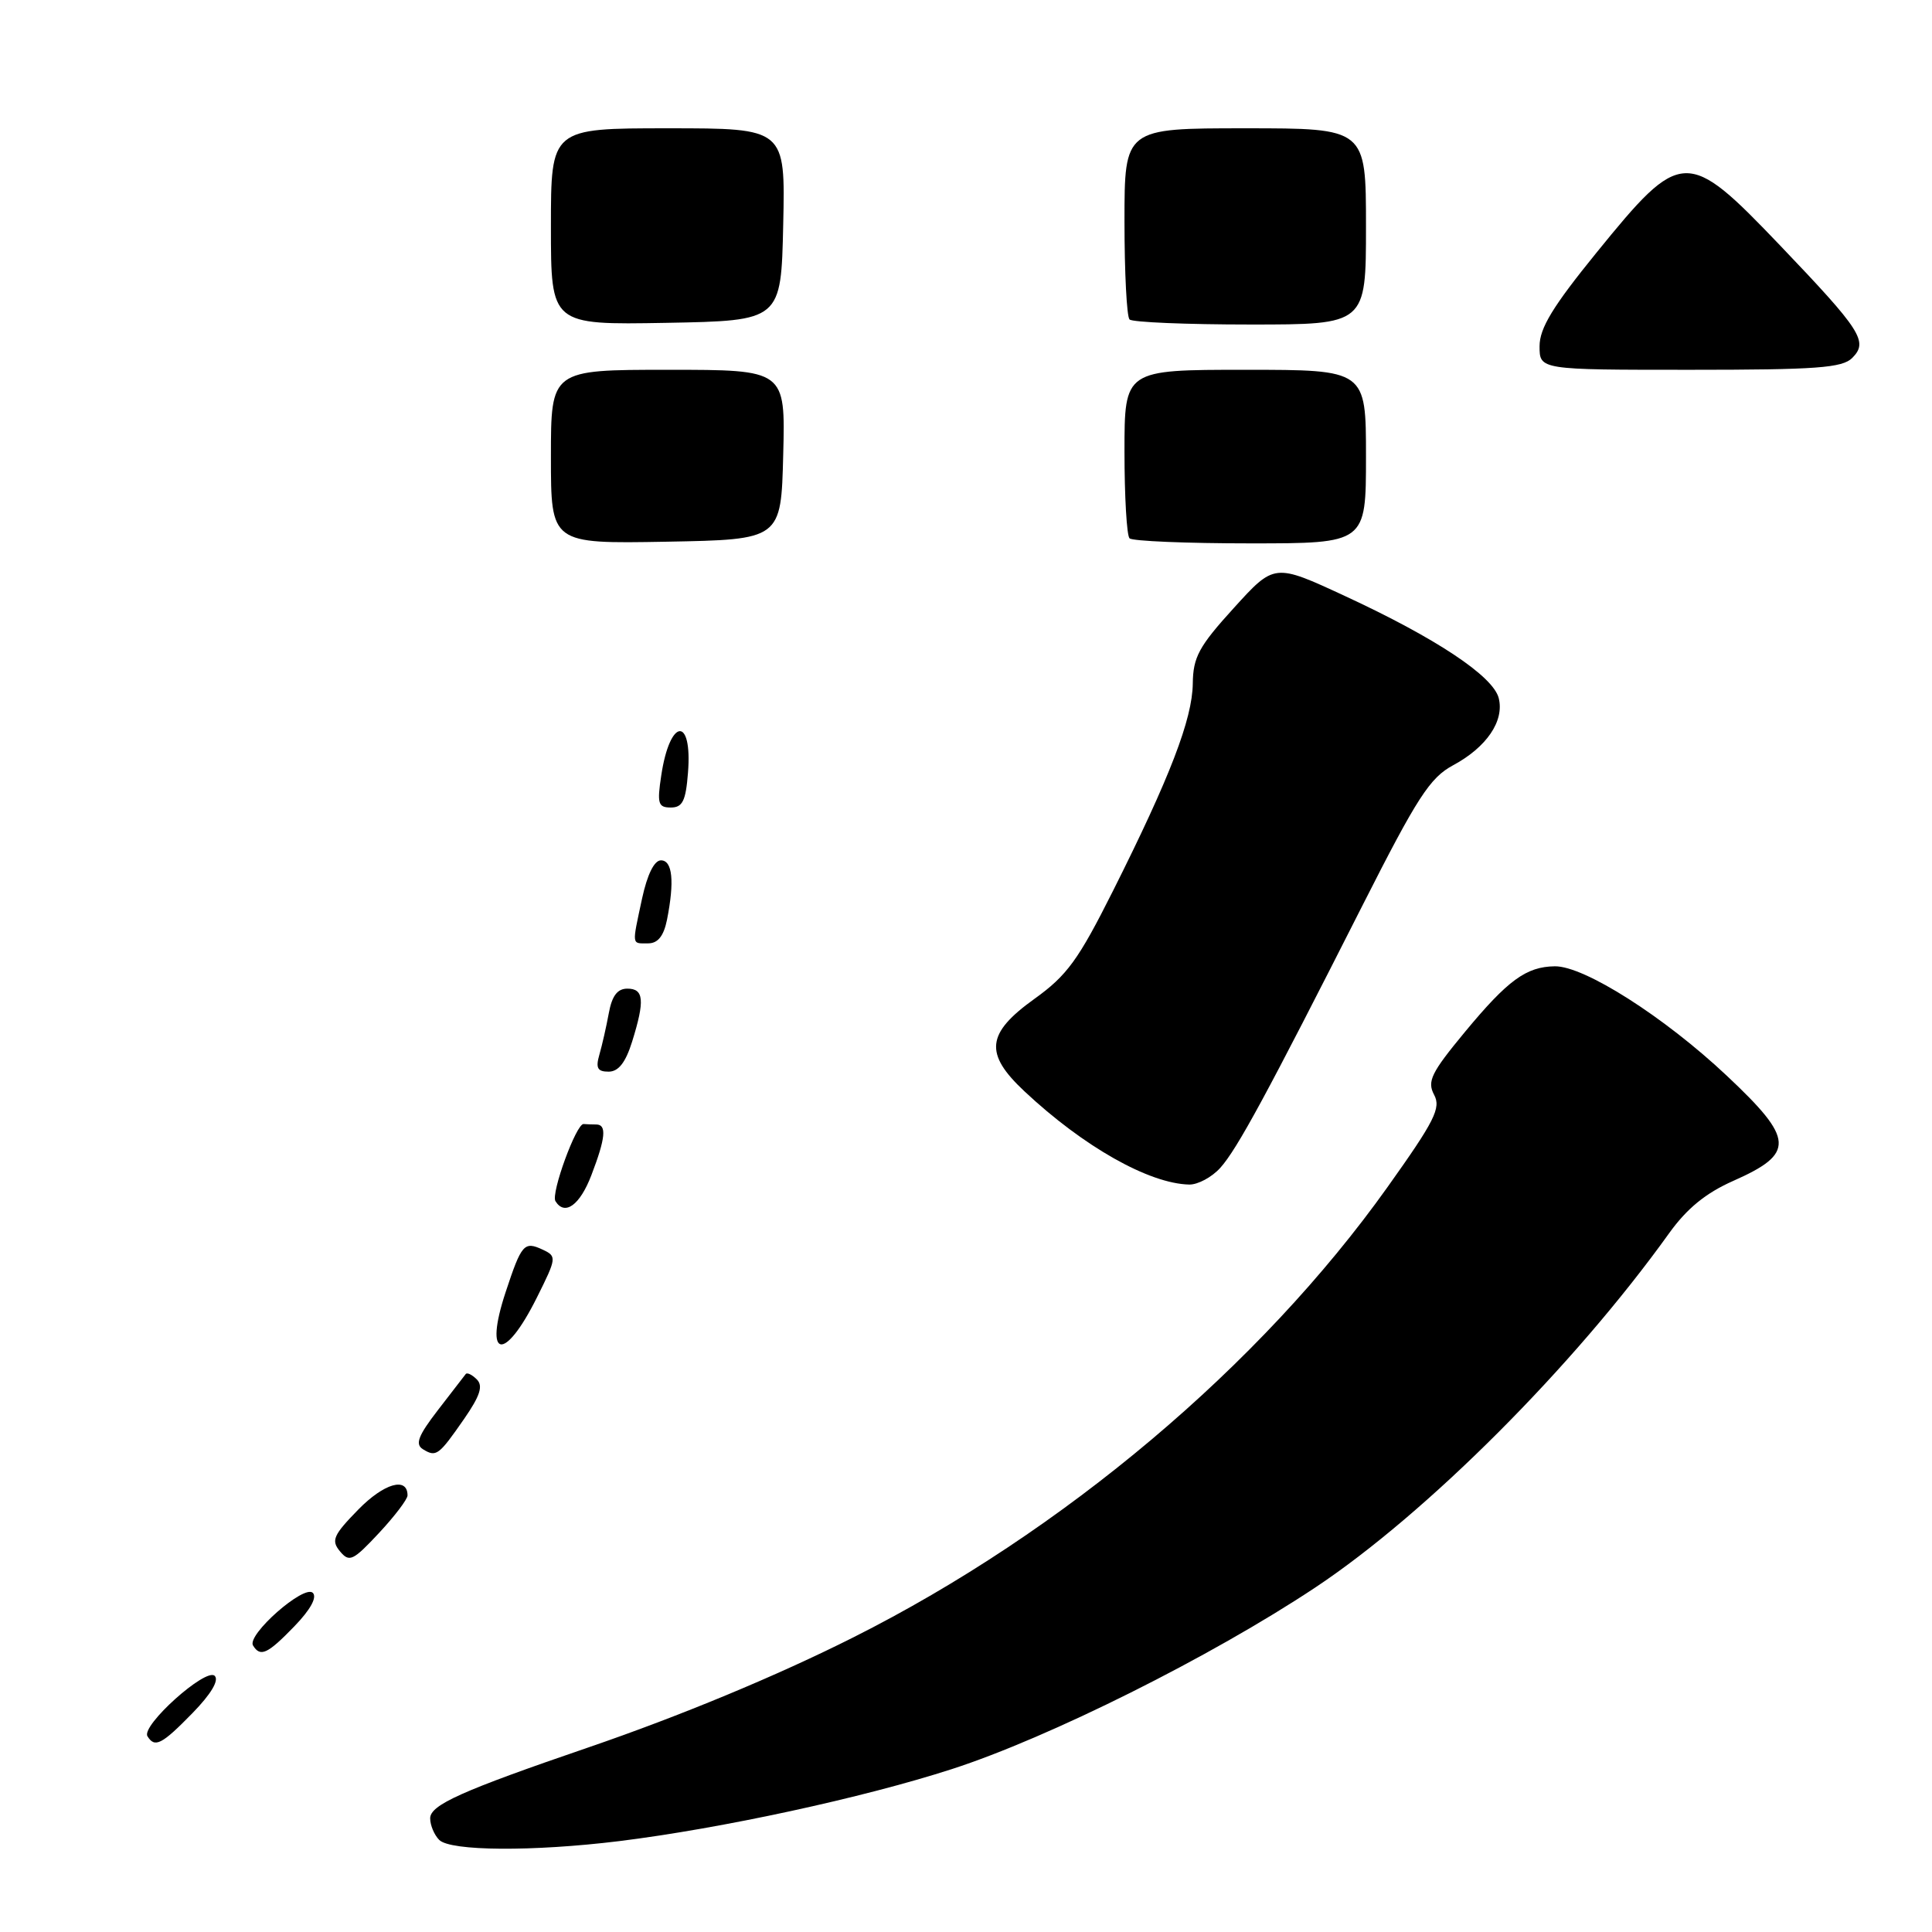 <?xml version="1.0" encoding="UTF-8" standalone="no"?>
<!DOCTYPE svg PUBLIC "-//W3C//DTD SVG 1.1//EN" "http://www.w3.org/Graphics/SVG/1.1/DTD/svg11.dtd" >
<svg xmlns="http://www.w3.org/2000/svg" xmlns:xlink="http://www.w3.org/1999/xlink" version="1.1" viewBox="0 0 256 256">
 <g >
 <path fill="currentColor"
d=" M 82.03 243.96 C 95.59 242.28 114.32 238.23 126.14 234.41 C 139.00 230.25 160.48 219.52 174.27 210.36 C 189.03 200.55 208.54 181.02 221.16 163.42 C 223.52 160.13 226.02 158.09 229.65 156.48 C 237.89 152.83 237.78 150.97 228.80 142.53 C 220.51 134.73 209.90 127.98 206.02 128.04 C 202.23 128.09 199.80 129.87 194.10 136.75 C 189.65 142.13 189.08 143.28 190.02 145.05 C 190.97 146.81 190.12 148.50 183.85 157.30 C 167.00 180.96 140.87 202.99 113.07 216.96 C 102.98 222.04 90.11 227.38 78.00 231.53 C 61.15 237.30 57.00 239.16 57.00 240.94 C 57.00 241.85 57.54 243.14 58.20 243.80 C 59.69 245.29 70.61 245.36 82.03 243.96 Z  M 25.50 227.00 C 27.96 224.48 29.05 222.65 28.45 222.06 C 27.30 220.92 18.67 228.66 19.54 230.06 C 20.51 231.64 21.44 231.16 25.50 227.00 Z  M 39.00 215.50 C 41.13 213.30 42.04 211.65 41.45 211.06 C 40.29 209.92 32.66 216.64 33.53 218.04 C 34.50 219.61 35.44 219.18 39.00 215.50 Z  M 54.00 198.15 C 54.00 195.64 50.88 196.54 47.47 200.03 C 44.16 203.42 43.85 204.12 45.05 205.56 C 46.29 207.05 46.77 206.82 50.21 203.14 C 52.29 200.91 54.00 198.66 54.00 198.15 Z  M 61.50 188.01 C 63.62 184.94 64.04 183.64 63.18 182.78 C 62.55 182.15 61.89 181.83 61.71 182.07 C 61.53 182.31 59.88 184.45 58.03 186.84 C 55.40 190.25 54.98 191.37 56.04 192.03 C 57.80 193.11 58.12 192.88 61.50 188.01 Z  M 71.14 171.93 C 73.76 166.68 73.79 166.47 71.92 165.59 C 69.45 164.44 69.11 164.82 67.00 171.21 C 64.07 180.08 66.84 180.56 71.14 171.93 Z  M 78.36 155.72 C 80.25 150.79 80.42 149.00 79.00 149.00 C 78.45 149.00 77.70 148.97 77.33 148.94 C 76.37 148.84 72.97 158.14 73.60 159.16 C 74.83 161.15 76.84 159.70 78.36 155.72 Z  M 161.69 154.75 C 163.92 152.28 167.88 144.97 180.57 119.91 C 187.80 105.64 189.47 103.06 192.53 101.41 C 196.98 99.02 199.35 95.54 198.59 92.51 C 197.86 89.59 190.24 84.54 178.18 78.96 C 168.86 74.64 168.86 74.64 163.48 80.57 C 158.85 85.66 158.09 87.08 158.05 90.58 C 157.99 95.29 155.04 102.97 147.48 118.04 C 142.89 127.19 141.40 129.25 137.06 132.36 C 130.68 136.94 130.40 139.60 135.75 144.61 C 143.57 151.94 152.25 156.84 157.58 156.96 C 158.72 156.98 160.57 155.99 161.69 154.75 Z  M 83.76 138.02 C 85.46 132.56 85.32 131.00 83.13 131.00 C 81.81 131.00 81.09 131.95 80.67 134.25 C 80.34 136.04 79.78 138.51 79.42 139.75 C 78.91 141.52 79.17 142.00 80.64 142.00 C 81.95 142.00 82.89 140.80 83.76 138.02 Z  M 88.38 121.88 C 89.39 116.78 89.11 114.00 87.58 114.00 C 86.69 114.00 85.77 115.87 85.08 119.05 C 83.72 125.40 83.67 125.00 85.88 125.00 C 87.17 125.00 87.94 124.04 88.38 121.88 Z  M 91.16 102.41 C 91.77 94.84 88.76 95.13 87.62 102.75 C 87.05 106.49 87.21 107.00 88.89 107.00 C 90.44 107.00 90.87 106.13 91.16 102.41 Z  M 103.78 60.25 C 104.07 49.00 104.07 49.00 88.53 49.00 C 73.00 49.00 73.00 49.00 73.00 60.53 C 73.00 72.05 73.00 72.05 88.25 71.78 C 103.50 71.50 103.50 71.50 103.78 60.25 Z  M 181.00 60.50 C 181.00 49.00 181.00 49.00 165.00 49.00 C 149.00 49.00 149.00 49.00 149.00 59.83 C 149.00 65.79 149.30 70.97 149.67 71.33 C 150.03 71.70 157.23 72.00 165.67 72.00 C 181.00 72.00 181.00 72.00 181.00 60.50 Z  M 245.43 47.43 C 247.59 45.26 246.66 43.82 235.85 32.50 C 223.51 19.60 222.80 19.62 211.55 33.47 C 205.75 40.61 204.00 43.48 204.00 45.88 C 204.00 49.00 204.00 49.00 223.93 49.00 C 240.70 49.00 244.11 48.75 245.43 47.43 Z  M 103.78 29.75 C 104.06 17.00 104.06 17.00 88.53 17.00 C 73.00 17.00 73.00 17.00 73.00 30.03 C 73.00 43.05 73.00 43.05 88.25 42.78 C 103.50 42.50 103.50 42.50 103.78 29.75 Z  M 181.00 30.00 C 181.00 17.00 181.00 17.00 165.00 17.00 C 149.00 17.00 149.00 17.00 149.00 29.33 C 149.00 36.12 149.30 41.97 149.67 42.33 C 150.03 42.70 157.23 43.00 165.67 43.00 C 181.00 43.00 181.00 43.00 181.00 30.00 Z "/>
</g>
</svg>